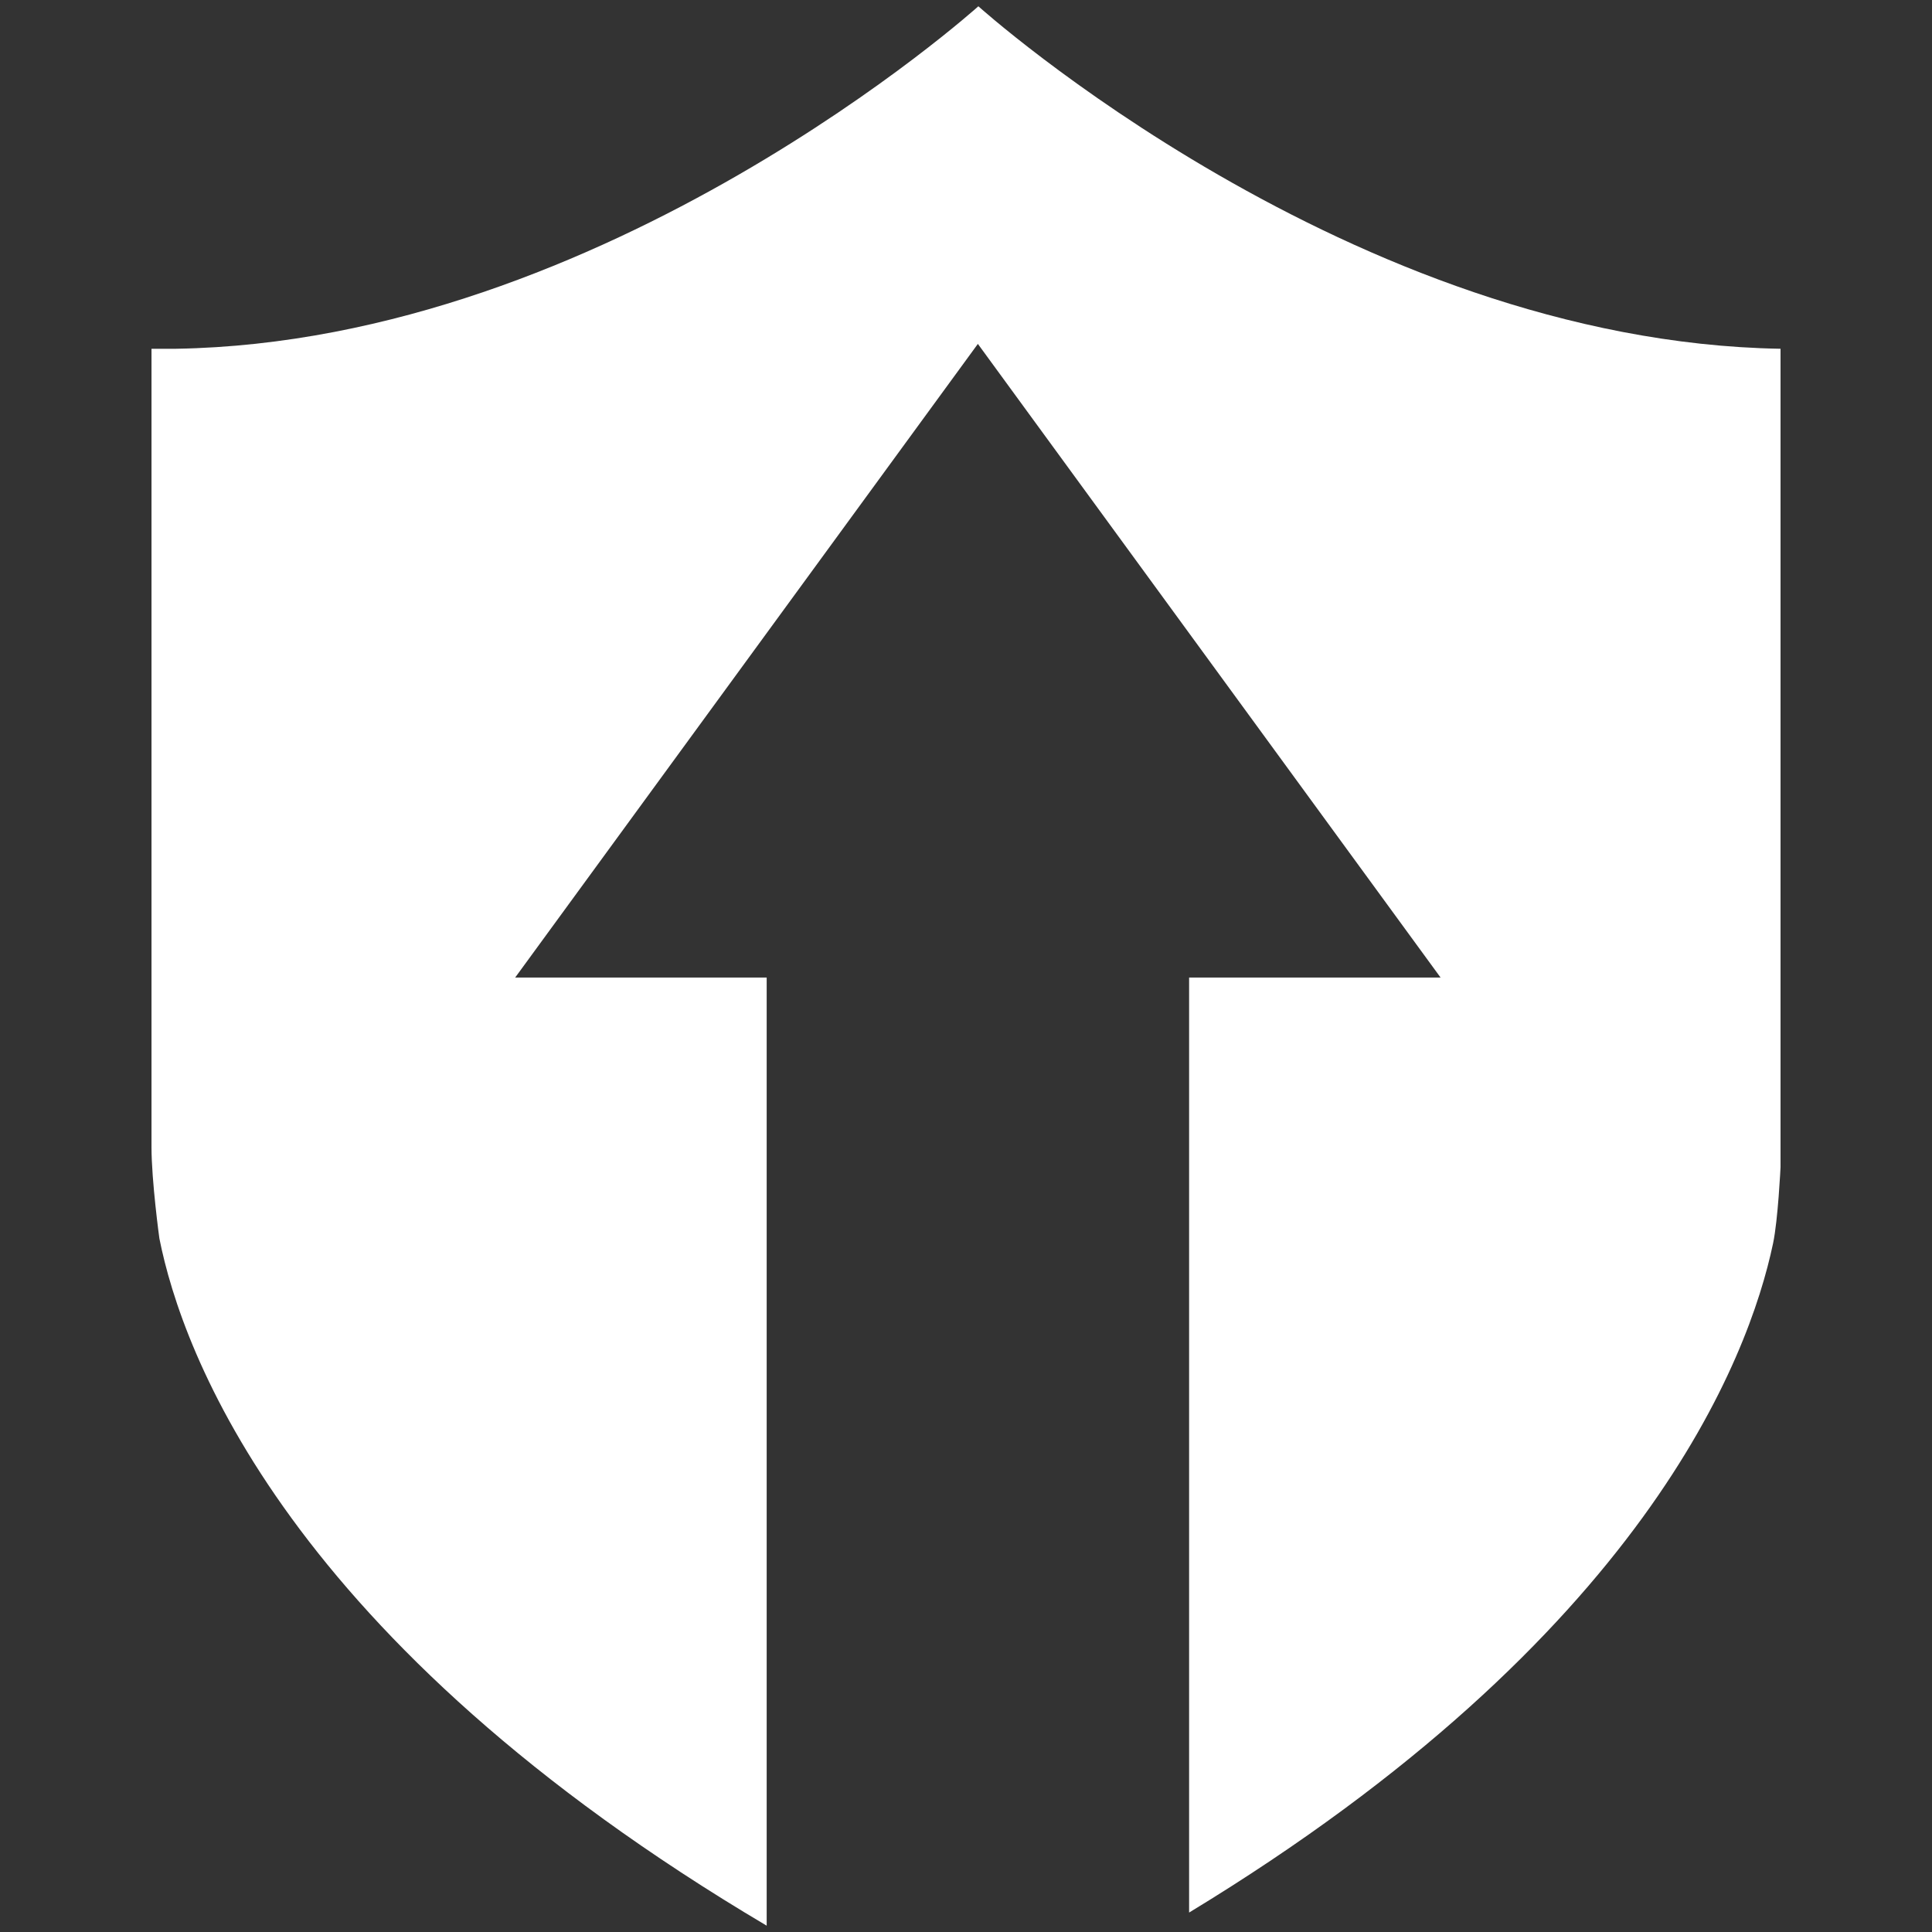 <svg viewBox="0 0 48 48" xml:space="preserve" xmlns="http://www.w3.org/2000/svg"><rect x="0" y="0" width="48" height="48" fill="#333333" stroke="none"/><path d="M24.307.156s-9.249 8.33-19.929 8.509h-.614v19.833c0 .842.195 2.268.196 2.271.562 2.828 3.163 10.012 15.088 17.074V24.287h-6.249L24.295 8.544l11.496 15.743h-6.248v23.23C40.84 40.66 43.449 33.752 44.051 30.893c.123-.58.186-1.896.186-1.896V8.665c-10.68-.18-19.93-8.509-19.93-8.509z" fill="#ffffff" class="fill-000000"></path></svg>